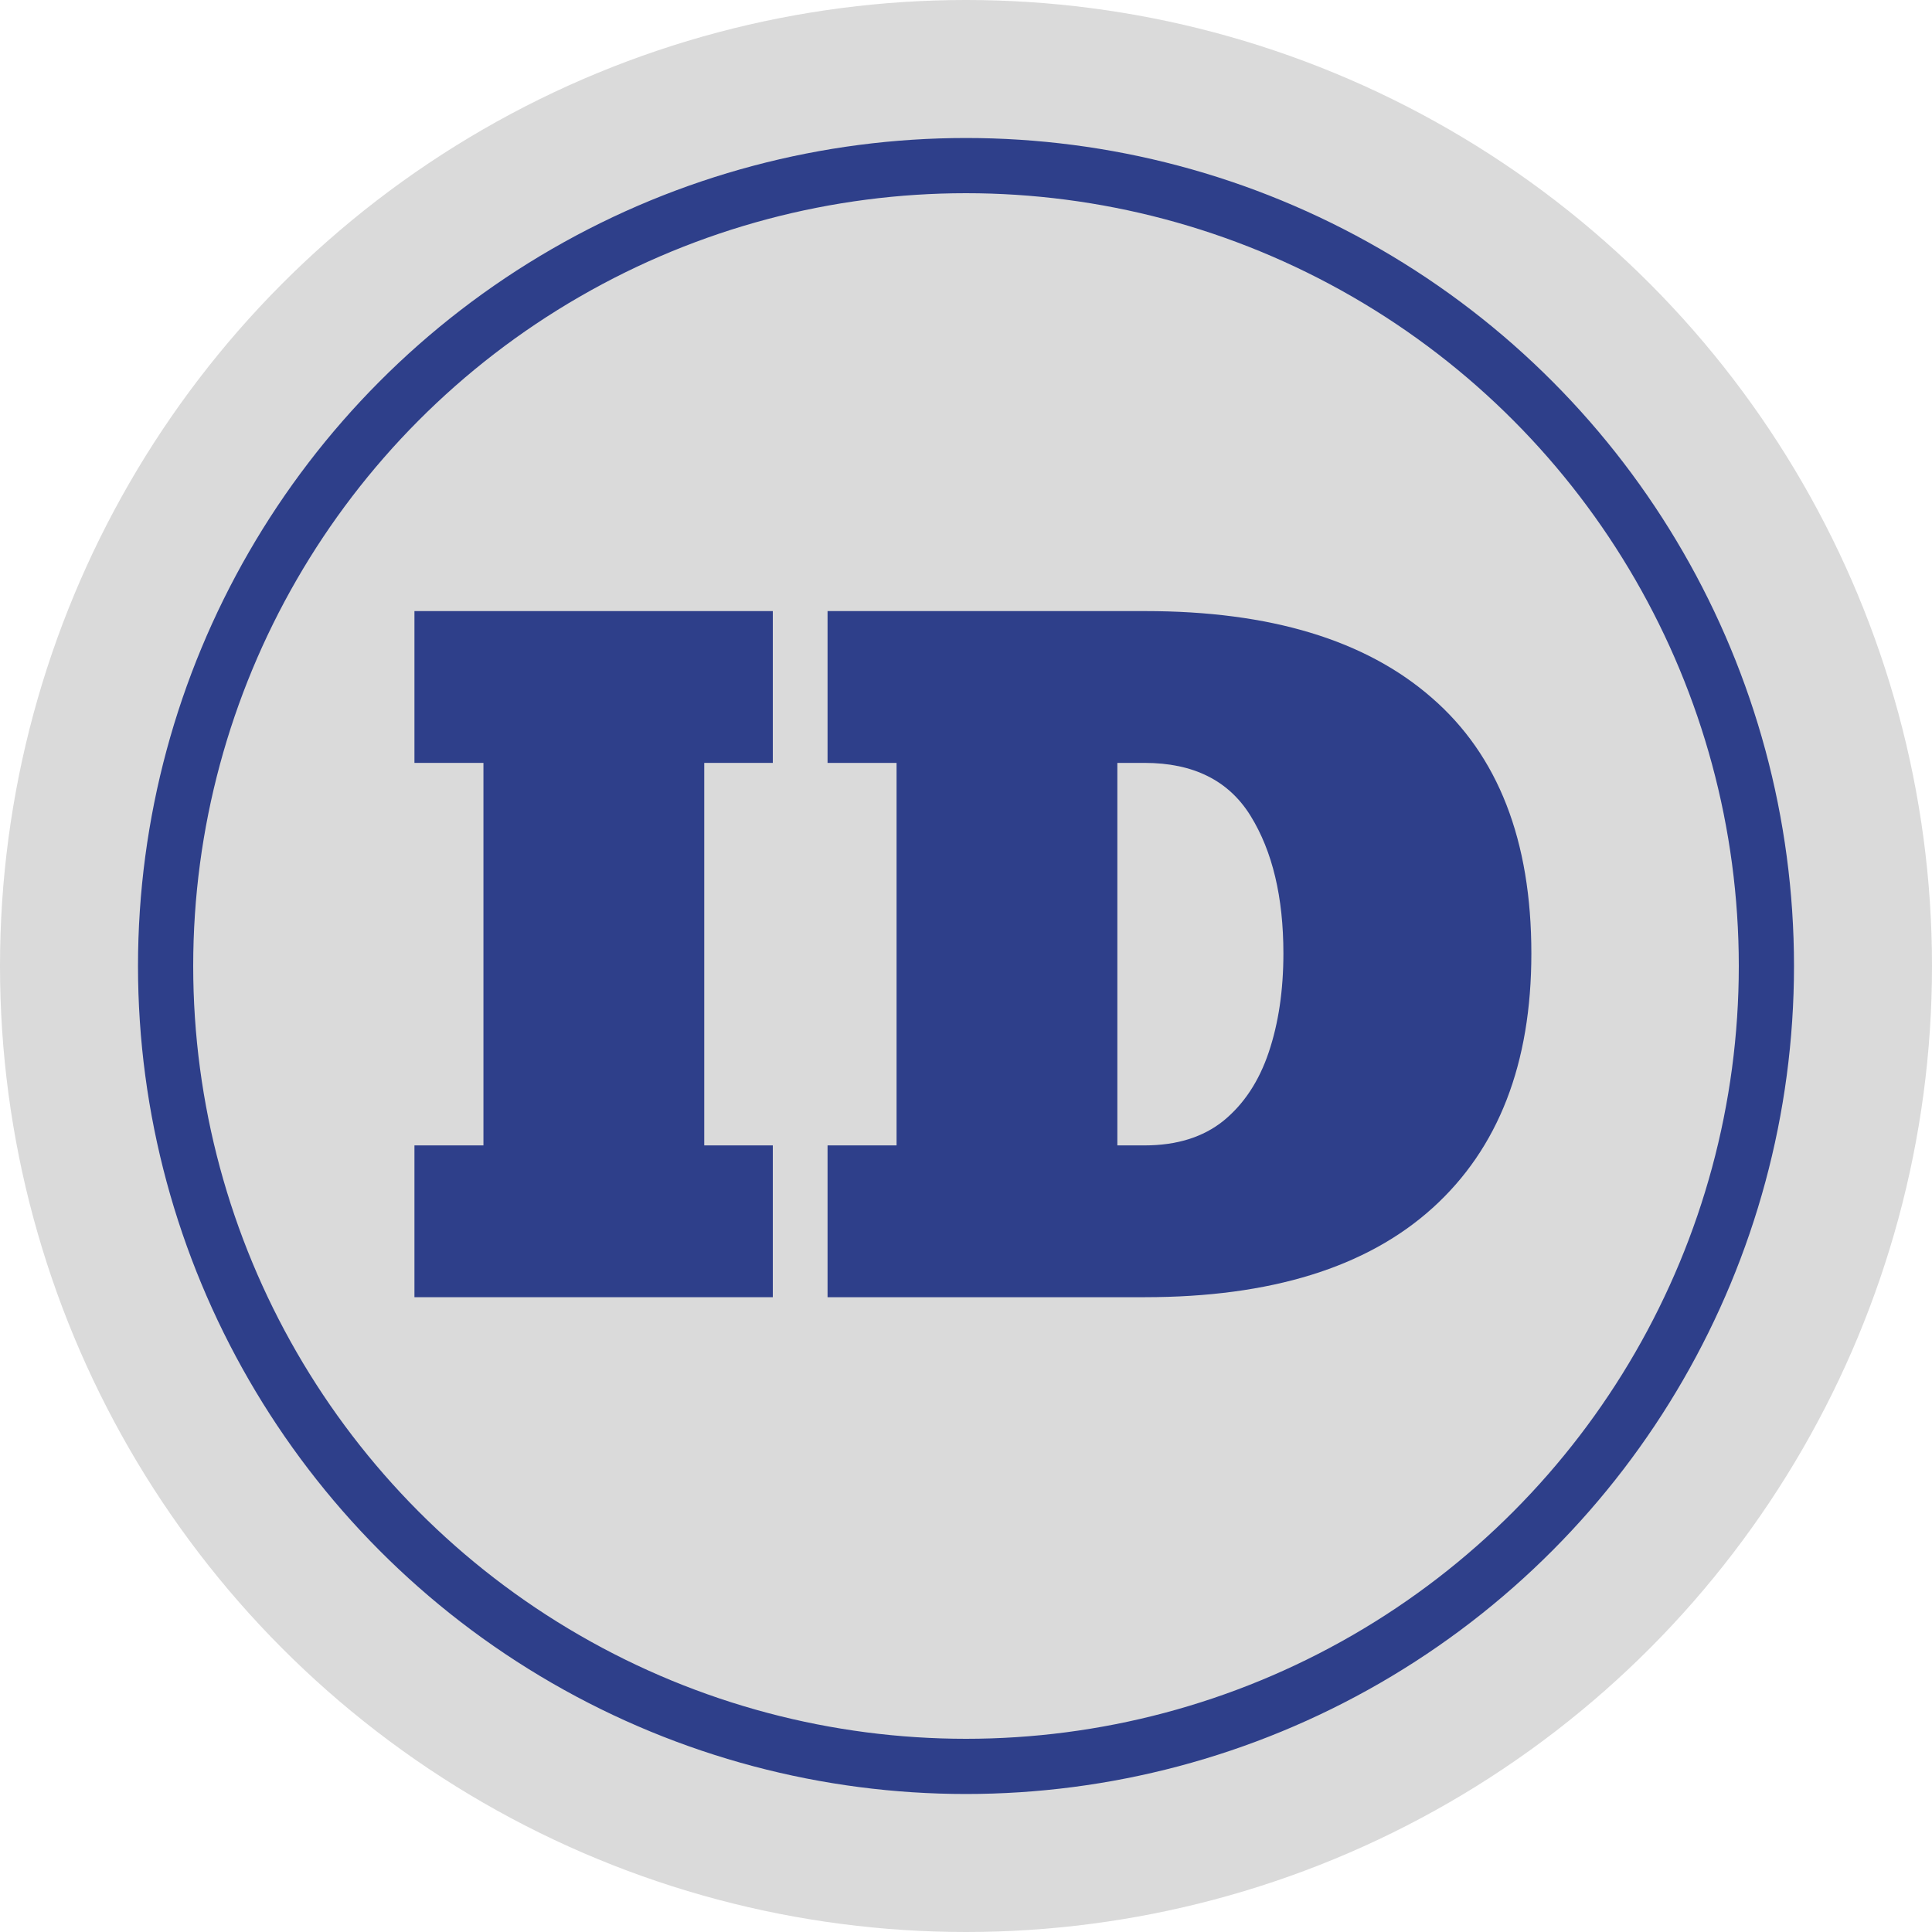 <svg width="70" height="70" viewBox="0 0 70 70" fill="none" xmlns="http://www.w3.org/2000/svg">
<circle cx="35" cy="35" r="35" fill="#DADADA"/>
<circle cx="35" cy="35" r="29" stroke="#2E3F8A" stroke-width="2"/>
<path d="M28 41.5V47H15.016V41.5H17.516V27.641H15.016V22.141H28V27.641H25.516V41.5H28Z" fill="#2E3F8A"/>
<path d="M41.469 47H29.984V41.5H32.484V27.641H29.984V22.141H41.5C46.021 22.141 49.479 23.188 51.875 25.281C54.281 27.365 55.484 30.453 55.484 34.547C55.484 38.536 54.292 41.609 51.906 43.766C49.521 45.922 46.042 47 41.469 47ZM40.484 27.641V41.5H41.469C42.635 41.5 43.589 41.203 44.328 40.609C45.068 40.005 45.615 39.177 45.969 38.125C46.323 37.073 46.5 35.88 46.5 34.547C46.5 32.505 46.104 30.844 45.312 29.562C44.521 28.281 43.24 27.641 41.469 27.641H40.484Z" fill="#2E3F8A"/>
</svg>
